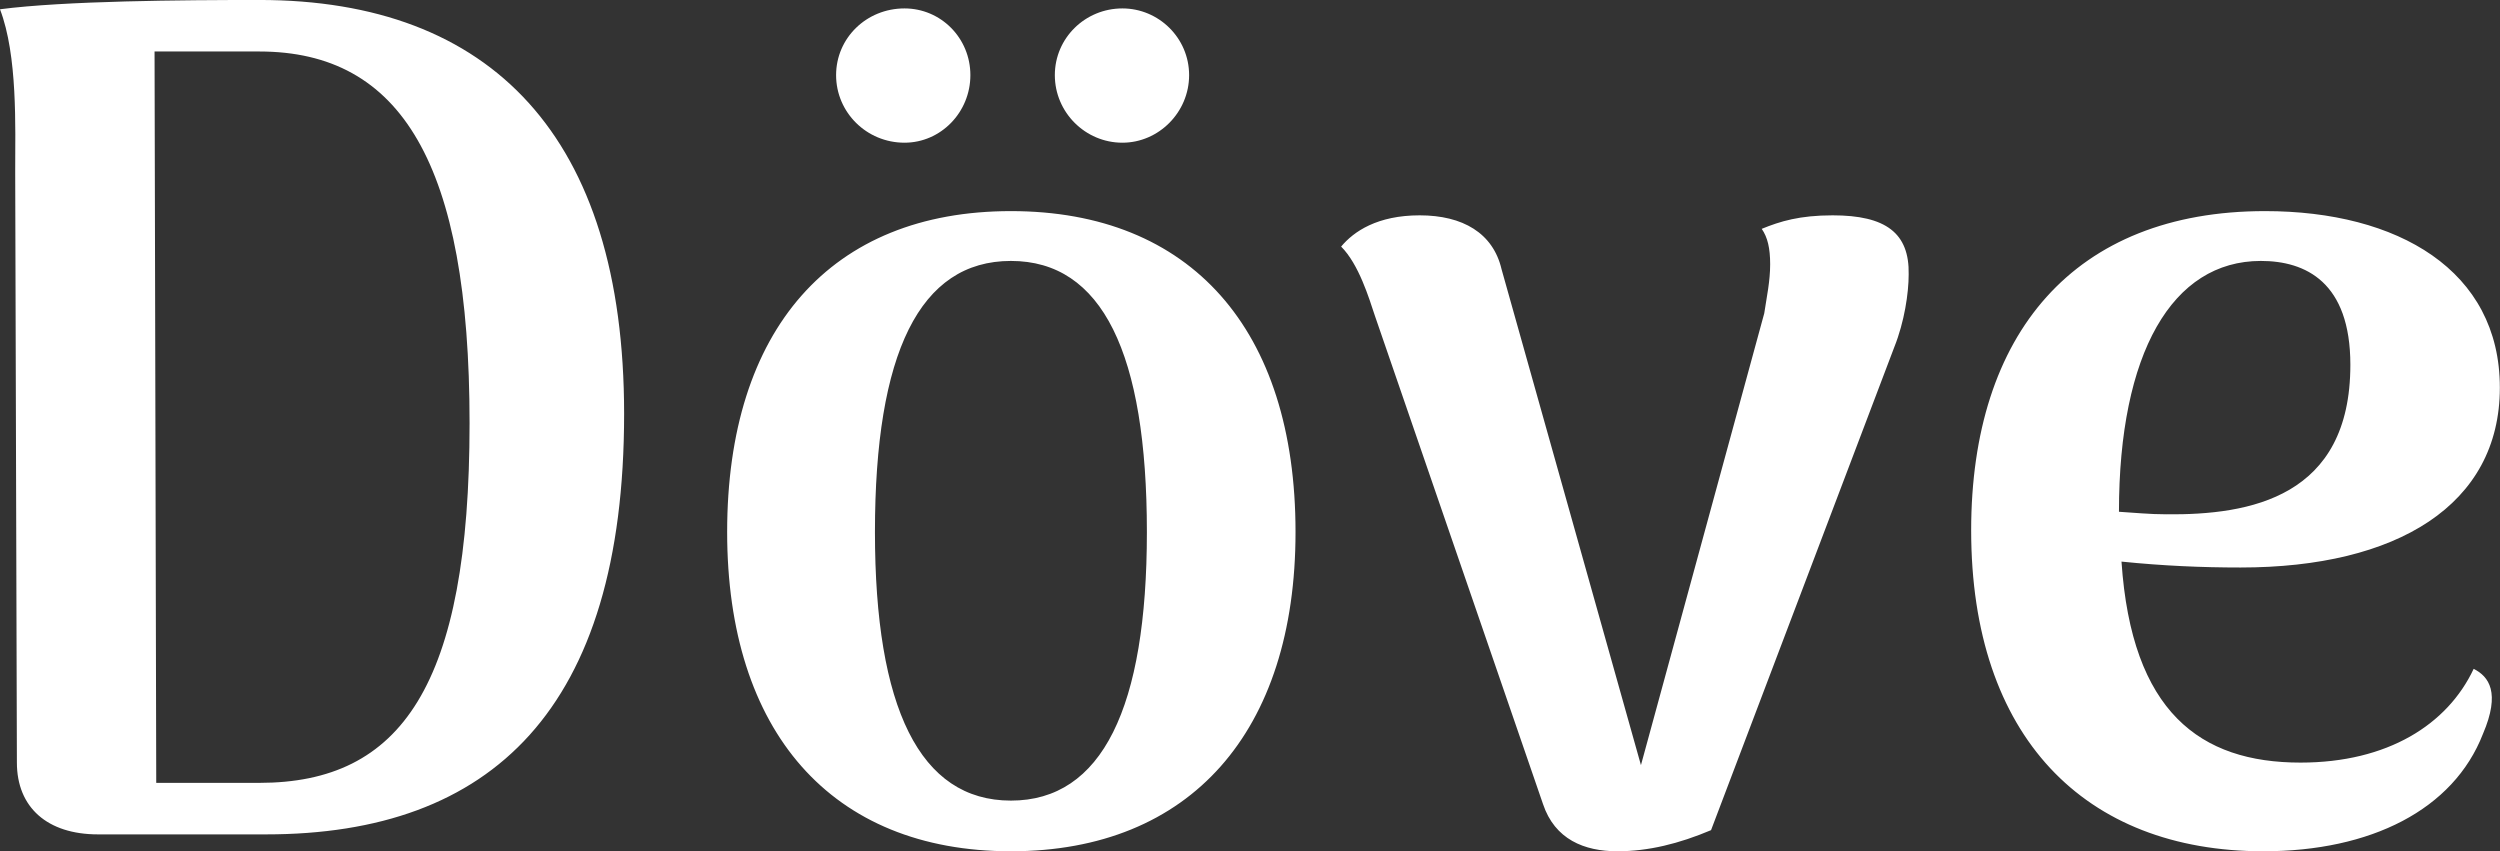 <svg data-v-423bf9ae="" xmlns="http://www.w3.org/2000/svg" viewBox="0 0 176.19 60" class="font"><rect x="0" y="0" width="176.19" height="60" fill="#333333" stroke="none"/><!----><!----><!----><g data-v-423bf9ae="" id="3485dedb-cb5f-4dd1-8ebe-14ac2704b61e" fill="white" transform="matrix(5.952,0,0,5.952,-5.833,-30.595)"><path d="M2.14 15.02L4.13 15.02C6.80 15.02 8.37 13.54 8.37 10.04C8.37 6.76 6.80 5.14 4.05 5.14C3.14 5.14 1.75 5.15 0.98 5.25C1.19 5.80 1.16 6.64 1.16 7.18L1.18 14.17C1.18 14.70 1.54 15.02 2.14 15.02ZM2.83 14.41L2.81 5.75L4.05 5.75C5.73 5.75 6.54 7.08 6.54 10.15C6.54 13.26 5.73 14.41 4.05 14.41ZM11.69 6.83C12.12 6.83 12.47 6.47 12.47 6.03C12.47 5.59 12.12 5.24 11.69 5.24C11.24 5.24 10.88 5.59 10.88 6.03C10.88 6.47 11.24 6.83 11.69 6.83ZM14.27 6.83C14.70 6.83 15.06 6.47 15.06 6.03C15.06 5.59 14.70 5.24 14.27 5.24C13.83 5.24 13.47 5.59 13.47 6.03C13.47 6.47 13.83 6.83 14.27 6.83ZM12.95 15.22C15.08 15.22 16.32 13.80 16.32 11.44C16.32 9.04 15.08 7.64 12.95 7.64C10.82 7.64 9.59 9.04 9.59 11.44C9.59 13.80 10.82 15.22 12.95 15.22ZM12.95 14.62C11.87 14.62 11.34 13.52 11.34 11.44C11.34 9.32 11.87 8.23 12.95 8.23C14.03 8.23 14.56 9.32 14.56 11.44C14.56 13.52 14.03 14.62 12.95 14.62ZM22.68 7.69C22.29 7.69 22.06 7.76 21.84 7.85C21.91 7.95 21.94 8.08 21.94 8.27C21.94 8.47 21.90 8.65 21.87 8.85L20.41 14.20L18.76 8.33C18.66 7.90 18.30 7.69 17.79 7.69C17.29 7.69 17.01 7.88 16.86 8.06C17.07 8.27 17.19 8.67 17.26 8.88L19.25 14.66C19.39 15.08 19.74 15.22 20.13 15.22C20.50 15.22 20.86 15.13 21.24 14.97L23.41 9.25C23.53 8.95 23.58 8.61 23.58 8.39C23.59 7.90 23.31 7.69 22.68 7.69ZM30.27 13.06C29.96 13.72 29.25 14.17 28.22 14.17C27.03 14.17 26.22 13.57 26.10 11.79C26.59 11.84 27.05 11.86 27.51 11.86C29.36 11.86 30.58 11.12 30.58 9.73C30.58 8.34 29.37 7.64 27.80 7.64C25.54 7.64 24.32 9.09 24.32 11.42C24.32 13.86 25.66 15.22 27.78 15.22C29.05 15.22 30.03 14.73 30.38 13.83C30.59 13.34 30.45 13.15 30.27 13.06ZM27.75 8.23C28.28 8.23 28.81 8.48 28.81 9.46C28.81 11.03 27.62 11.24 26.63 11.23C26.43 11.23 26.24 11.21 26.07 11.20C26.07 9.32 26.70 8.23 27.75 8.23Z"></path></g><!----><!----></svg>